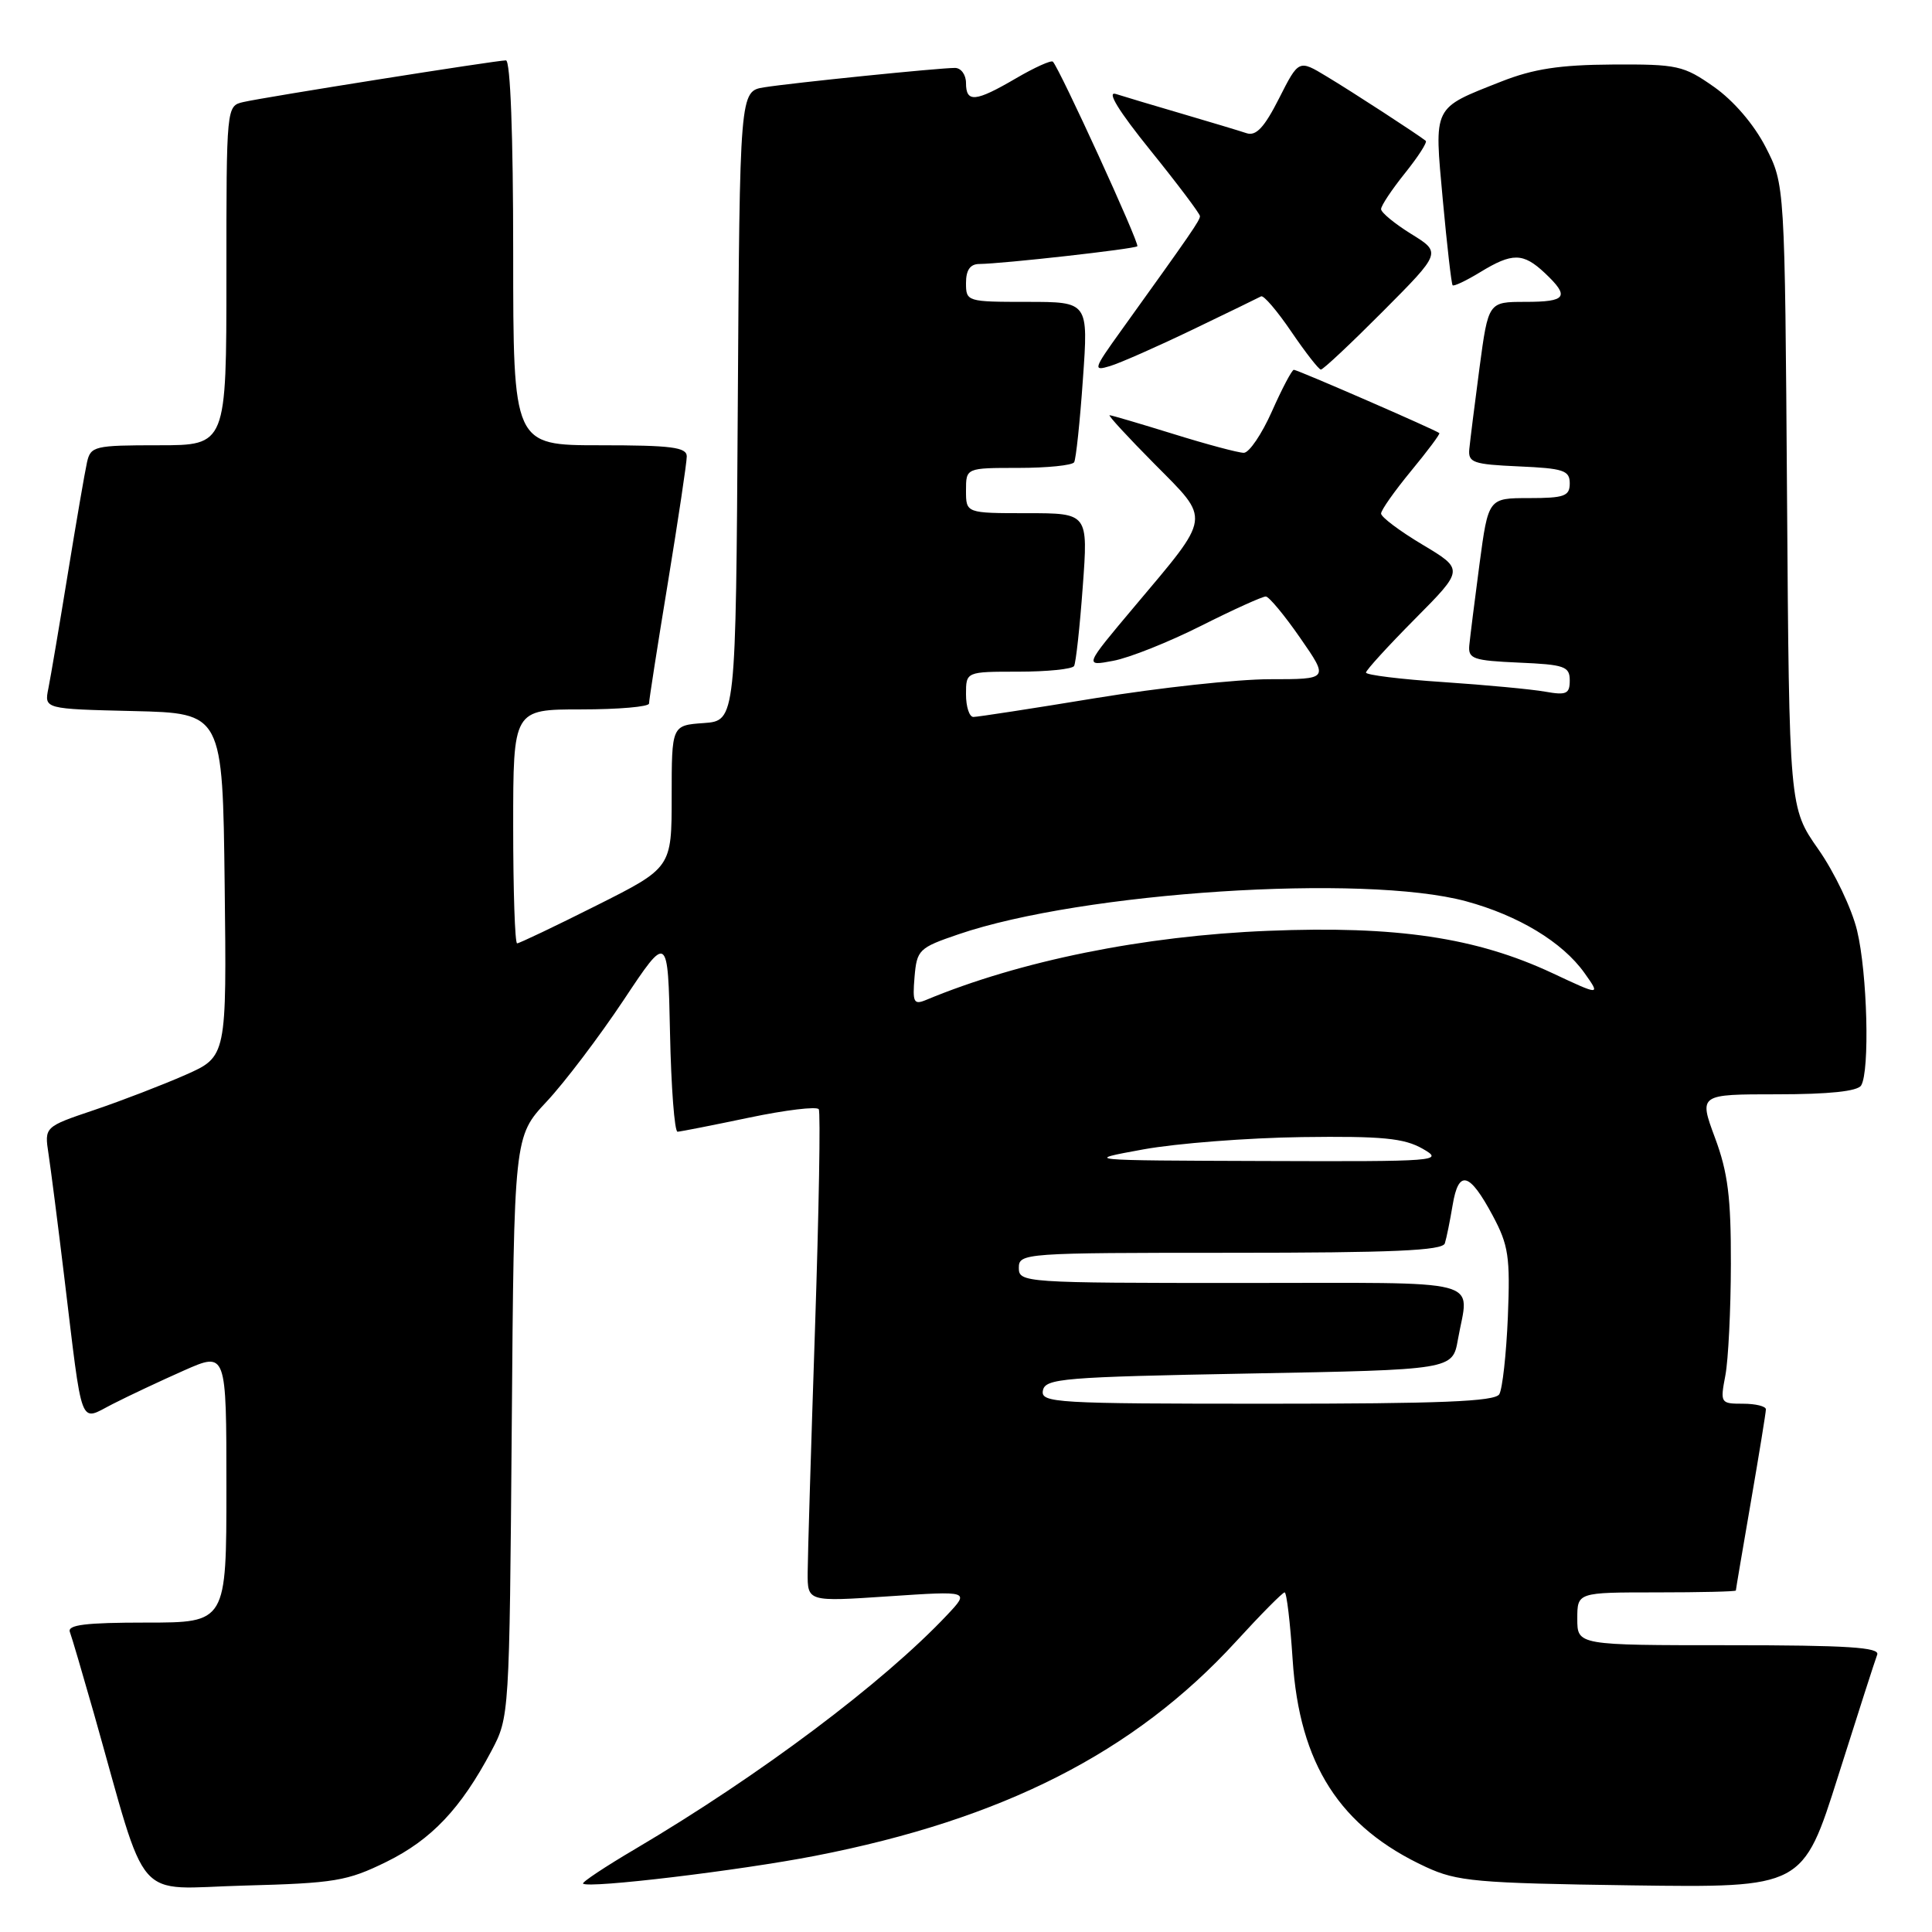 <?xml version="1.0" encoding="UTF-8" standalone="no"?>
<!DOCTYPE svg PUBLIC "-//W3C//DTD SVG 1.1//EN" "http://www.w3.org/Graphics/SVG/1.1/DTD/svg11.dtd" >
<svg xmlns="http://www.w3.org/2000/svg" xmlns:xlink="http://www.w3.org/1999/xlink" version="1.1" viewBox="0 0 256 256">
 <g >
 <path fill="currentColor"
d=" M 51.21 246.70 C 57.16 243.77 61.07 239.65 65.12 232.00 C 67.49 227.52 67.50 227.36 67.81 189.04 C 68.11 150.59 68.11 150.59 72.43 145.97 C 74.81 143.43 79.40 137.37 82.63 132.52 C 88.50 123.69 88.50 123.69 88.78 136.85 C 88.93 144.08 89.38 149.98 89.78 149.96 C 90.18 149.94 94.45 149.10 99.27 148.09 C 104.09 147.08 108.24 146.58 108.49 146.98 C 108.74 147.38 108.51 160.49 107.99 176.11 C 107.47 191.72 107.03 206.24 107.02 208.37 C 107.00 212.24 107.00 212.24 117.75 211.52 C 128.50 210.80 128.50 210.80 125.50 213.99 C 117.04 222.97 100.69 235.24 84.22 244.97 C 80.21 247.33 77.08 249.41 77.26 249.59 C 77.93 250.26 97.92 247.87 108.00 245.91 C 132.88 241.07 150.31 232.20 163.75 217.54 C 167.04 213.94 169.95 211.00 170.22 211.00 C 170.49 211.00 170.96 215.00 171.28 219.89 C 172.18 233.78 177.53 242.11 188.95 247.39 C 193.07 249.30 195.62 249.53 216.19 249.82 C 238.89 250.13 238.89 250.13 243.57 235.32 C 246.15 227.17 248.47 219.94 248.74 219.25 C 249.11 218.28 244.78 218.00 229.11 218.00 C 209.00 218.00 209.00 218.00 209.00 214.50 C 209.00 211.00 209.00 211.00 219.50 211.00 C 225.28 211.00 230.00 210.89 230.01 210.75 C 230.01 210.61 230.91 205.32 232.00 199.00 C 233.09 192.68 233.99 187.16 233.99 186.75 C 234.00 186.34 232.63 186.00 230.95 186.00 C 227.98 186.00 227.92 185.92 228.62 182.25 C 229.01 180.19 229.34 173.55 229.35 167.50 C 229.37 158.68 228.96 155.36 227.24 150.75 C 225.11 145.00 225.11 145.00 235.49 145.00 C 242.37 145.00 246.13 144.60 246.61 143.83 C 247.77 141.94 247.44 128.96 246.07 123.29 C 245.38 120.42 243.08 115.59 240.95 112.55 C 237.08 107.03 237.08 107.03 236.79 65.74 C 236.50 24.44 236.50 24.44 233.95 19.48 C 232.40 16.47 229.70 13.33 227.11 11.51 C 223.08 8.68 222.27 8.50 213.66 8.55 C 206.67 8.59 203.18 9.13 198.94 10.80 C 189.76 14.43 190.03 13.88 191.18 26.50 C 191.74 32.55 192.32 37.64 192.48 37.80 C 192.64 37.97 194.29 37.19 196.14 36.06 C 200.40 33.46 201.82 33.48 204.69 36.17 C 208.04 39.33 207.59 40.00 202.10 40.00 C 197.21 40.00 197.21 40.00 196.04 48.75 C 195.40 53.56 194.80 58.40 194.69 59.50 C 194.52 61.30 195.19 61.53 201.25 61.80 C 207.18 62.06 208.00 62.33 208.00 64.05 C 208.00 65.74 207.29 66.00 202.60 66.00 C 197.21 66.00 197.21 66.00 196.04 74.75 C 195.40 79.56 194.80 84.40 194.69 85.50 C 194.52 87.30 195.19 87.53 201.25 87.80 C 207.31 88.06 208.00 88.30 208.00 90.16 C 208.00 91.94 207.56 92.15 204.75 91.65 C 202.96 91.33 196.89 90.76 191.25 90.38 C 185.61 90.01 181.00 89.44 181.00 89.12 C 181.00 88.81 183.92 85.61 187.49 82.01 C 193.99 75.46 193.99 75.46 188.49 72.17 C 185.47 70.37 183.00 68.51 183.00 68.05 C 183.00 67.59 184.79 65.06 186.97 62.41 C 189.15 59.77 190.84 57.51 190.72 57.39 C 190.33 57.01 171.93 49.00 171.44 49.00 C 171.19 49.00 169.88 51.48 168.54 54.50 C 167.20 57.52 165.52 60.00 164.81 60.00 C 164.09 60.00 159.90 58.88 155.50 57.51 C 151.10 56.15 147.29 55.02 147.03 55.02 C 146.77 55.01 149.44 57.91 152.97 61.47 C 160.48 69.05 160.61 68.14 150.28 80.42 C 143.66 88.29 143.66 88.29 147.51 87.56 C 149.63 87.17 154.87 85.08 159.16 82.92 C 163.45 80.76 167.30 79.02 167.73 79.04 C 168.15 79.06 170.21 81.53 172.29 84.54 C 176.08 90.00 176.08 90.00 168.26 90.00 C 163.95 90.00 153.58 91.13 145.20 92.50 C 136.82 93.88 129.52 95.00 128.98 95.00 C 128.44 95.00 128.00 93.65 128.00 92.00 C 128.00 89.00 128.00 89.00 134.94 89.00 C 138.76 89.00 142.08 88.66 142.32 88.25 C 142.56 87.84 143.08 83.11 143.47 77.75 C 144.19 68.00 144.19 68.00 136.09 68.00 C 128.00 68.00 128.00 68.00 128.00 65.00 C 128.00 62.00 128.00 62.00 134.94 62.00 C 138.76 62.00 142.08 61.66 142.33 61.25 C 142.57 60.84 143.10 55.89 143.49 50.25 C 144.22 40.00 144.22 40.00 136.11 40.00 C 128.13 40.00 128.00 39.96 128.00 37.50 C 128.00 35.79 128.55 34.99 129.75 34.98 C 132.88 34.95 150.34 32.99 150.70 32.63 C 151.04 32.30 140.40 9.07 139.51 8.17 C 139.28 7.95 137.08 8.94 134.62 10.38 C 129.25 13.52 128.00 13.64 128.00 11.00 C 128.00 9.90 127.34 9.00 126.54 9.00 C 124.41 9.00 105.05 10.97 101.26 11.57 C 98.02 12.09 98.02 12.09 97.76 53.79 C 97.50 95.50 97.50 95.50 93.25 95.81 C 89.00 96.11 89.00 96.11 89.00 105.55 C 89.00 114.98 89.00 114.98 79.02 119.99 C 73.53 122.75 68.80 125.00 68.52 125.00 C 68.23 125.00 68.00 118.03 68.00 109.50 C 68.00 94.00 68.00 94.00 77.00 94.00 C 81.95 94.00 86.00 93.65 86.00 93.22 C 86.00 92.78 87.12 85.58 88.50 77.20 C 89.87 68.82 91.00 61.30 91.00 60.48 C 91.00 59.26 88.99 59.00 79.50 59.00 C 68.00 59.00 68.00 59.00 68.00 33.50 C 68.00 17.94 67.63 8.00 67.04 8.00 C 65.77 8.00 35.11 12.86 32.25 13.52 C 30.00 14.04 30.00 14.04 30.00 36.52 C 30.00 59.00 30.00 59.00 21.02 59.00 C 12.52 59.00 12.01 59.12 11.53 61.25 C 11.25 62.49 10.11 69.12 8.99 76.00 C 7.87 82.88 6.71 89.72 6.41 91.22 C 5.86 93.94 5.86 93.94 17.68 94.22 C 29.50 94.50 29.50 94.50 29.77 117.25 C 30.04 140.01 30.04 140.01 24.57 142.43 C 21.57 143.75 16.13 145.85 12.49 147.08 C 5.88 149.31 5.88 149.31 6.43 152.91 C 6.73 154.88 7.66 162.12 8.49 169.00 C 11.01 189.82 10.44 188.32 14.93 186.04 C 17.04 184.96 21.30 182.96 24.39 181.59 C 30.00 179.11 30.00 179.11 30.00 197.06 C 30.00 215.00 30.00 215.00 19.39 215.00 C 11.32 215.00 8.90 215.30 9.26 216.25 C 9.52 216.94 10.94 221.78 12.43 227.00 C 19.75 252.82 17.50 250.24 32.32 249.85 C 44.36 249.53 46.00 249.26 51.21 246.70 Z  M 158.00 43.69 C 162.68 41.44 166.77 39.45 167.10 39.27 C 167.43 39.08 169.23 41.19 171.10 43.94 C 172.97 46.69 174.74 48.96 175.02 48.97 C 175.31 48.99 179.02 45.50 183.27 41.23 C 190.99 33.47 190.99 33.47 186.99 31.00 C 184.80 29.64 183.00 28.16 183.00 27.71 C 183.00 27.25 184.43 25.11 186.17 22.94 C 187.91 20.77 189.15 18.85 188.92 18.66 C 187.93 17.86 179.19 12.17 175.79 10.13 C 172.09 7.89 172.09 7.89 169.48 13.04 C 167.53 16.89 166.44 18.06 165.18 17.65 C 164.26 17.34 160.42 16.19 156.65 15.08 C 152.88 13.98 148.92 12.79 147.85 12.45 C 146.60 12.06 148.23 14.71 152.45 19.94 C 156.05 24.40 159.00 28.32 159.00 28.64 C 159.00 29.20 157.90 30.80 148.51 43.87 C 144.89 48.91 144.80 49.20 147.07 48.51 C 148.41 48.11 153.32 45.94 158.00 43.69 Z  M 138.19 184.25 C 138.50 182.65 140.84 182.46 165.50 182.00 C 192.47 181.50 192.47 181.50 193.18 177.50 C 194.64 169.24 197.53 170.00 164.50 170.00 C 135.67 170.00 135.00 169.95 135.00 168.00 C 135.00 166.05 135.67 166.00 163.03 166.00 C 184.58 166.00 191.15 165.71 191.45 164.75 C 191.67 164.06 192.13 161.78 192.48 159.69 C 193.27 154.93 194.70 155.30 197.79 161.07 C 199.89 165.00 200.12 166.52 199.80 174.50 C 199.59 179.45 199.08 184.06 198.66 184.75 C 198.06 185.71 190.80 186.00 167.87 186.00 C 139.82 186.00 137.88 185.89 138.19 184.25 Z  M 151.50 152.30 C 155.90 151.50 165.35 150.77 172.50 150.67 C 183.15 150.53 186.04 150.81 188.50 152.21 C 191.39 153.86 190.62 153.92 167.50 153.84 C 143.50 153.76 143.50 153.76 151.50 152.30 Z  M 121.18 129.47 C 121.49 125.85 121.75 125.59 127.00 123.80 C 143.40 118.19 180.71 115.76 194.25 119.42 C 201.19 121.30 207.03 124.83 209.94 128.91 C 212.09 131.94 212.09 131.94 205.69 128.94 C 195.60 124.22 185.05 122.65 168.00 123.34 C 151.55 124.00 135.12 127.32 122.68 132.51 C 121.08 133.17 120.90 132.81 121.18 129.47 Z "/>
</g>
</svg>